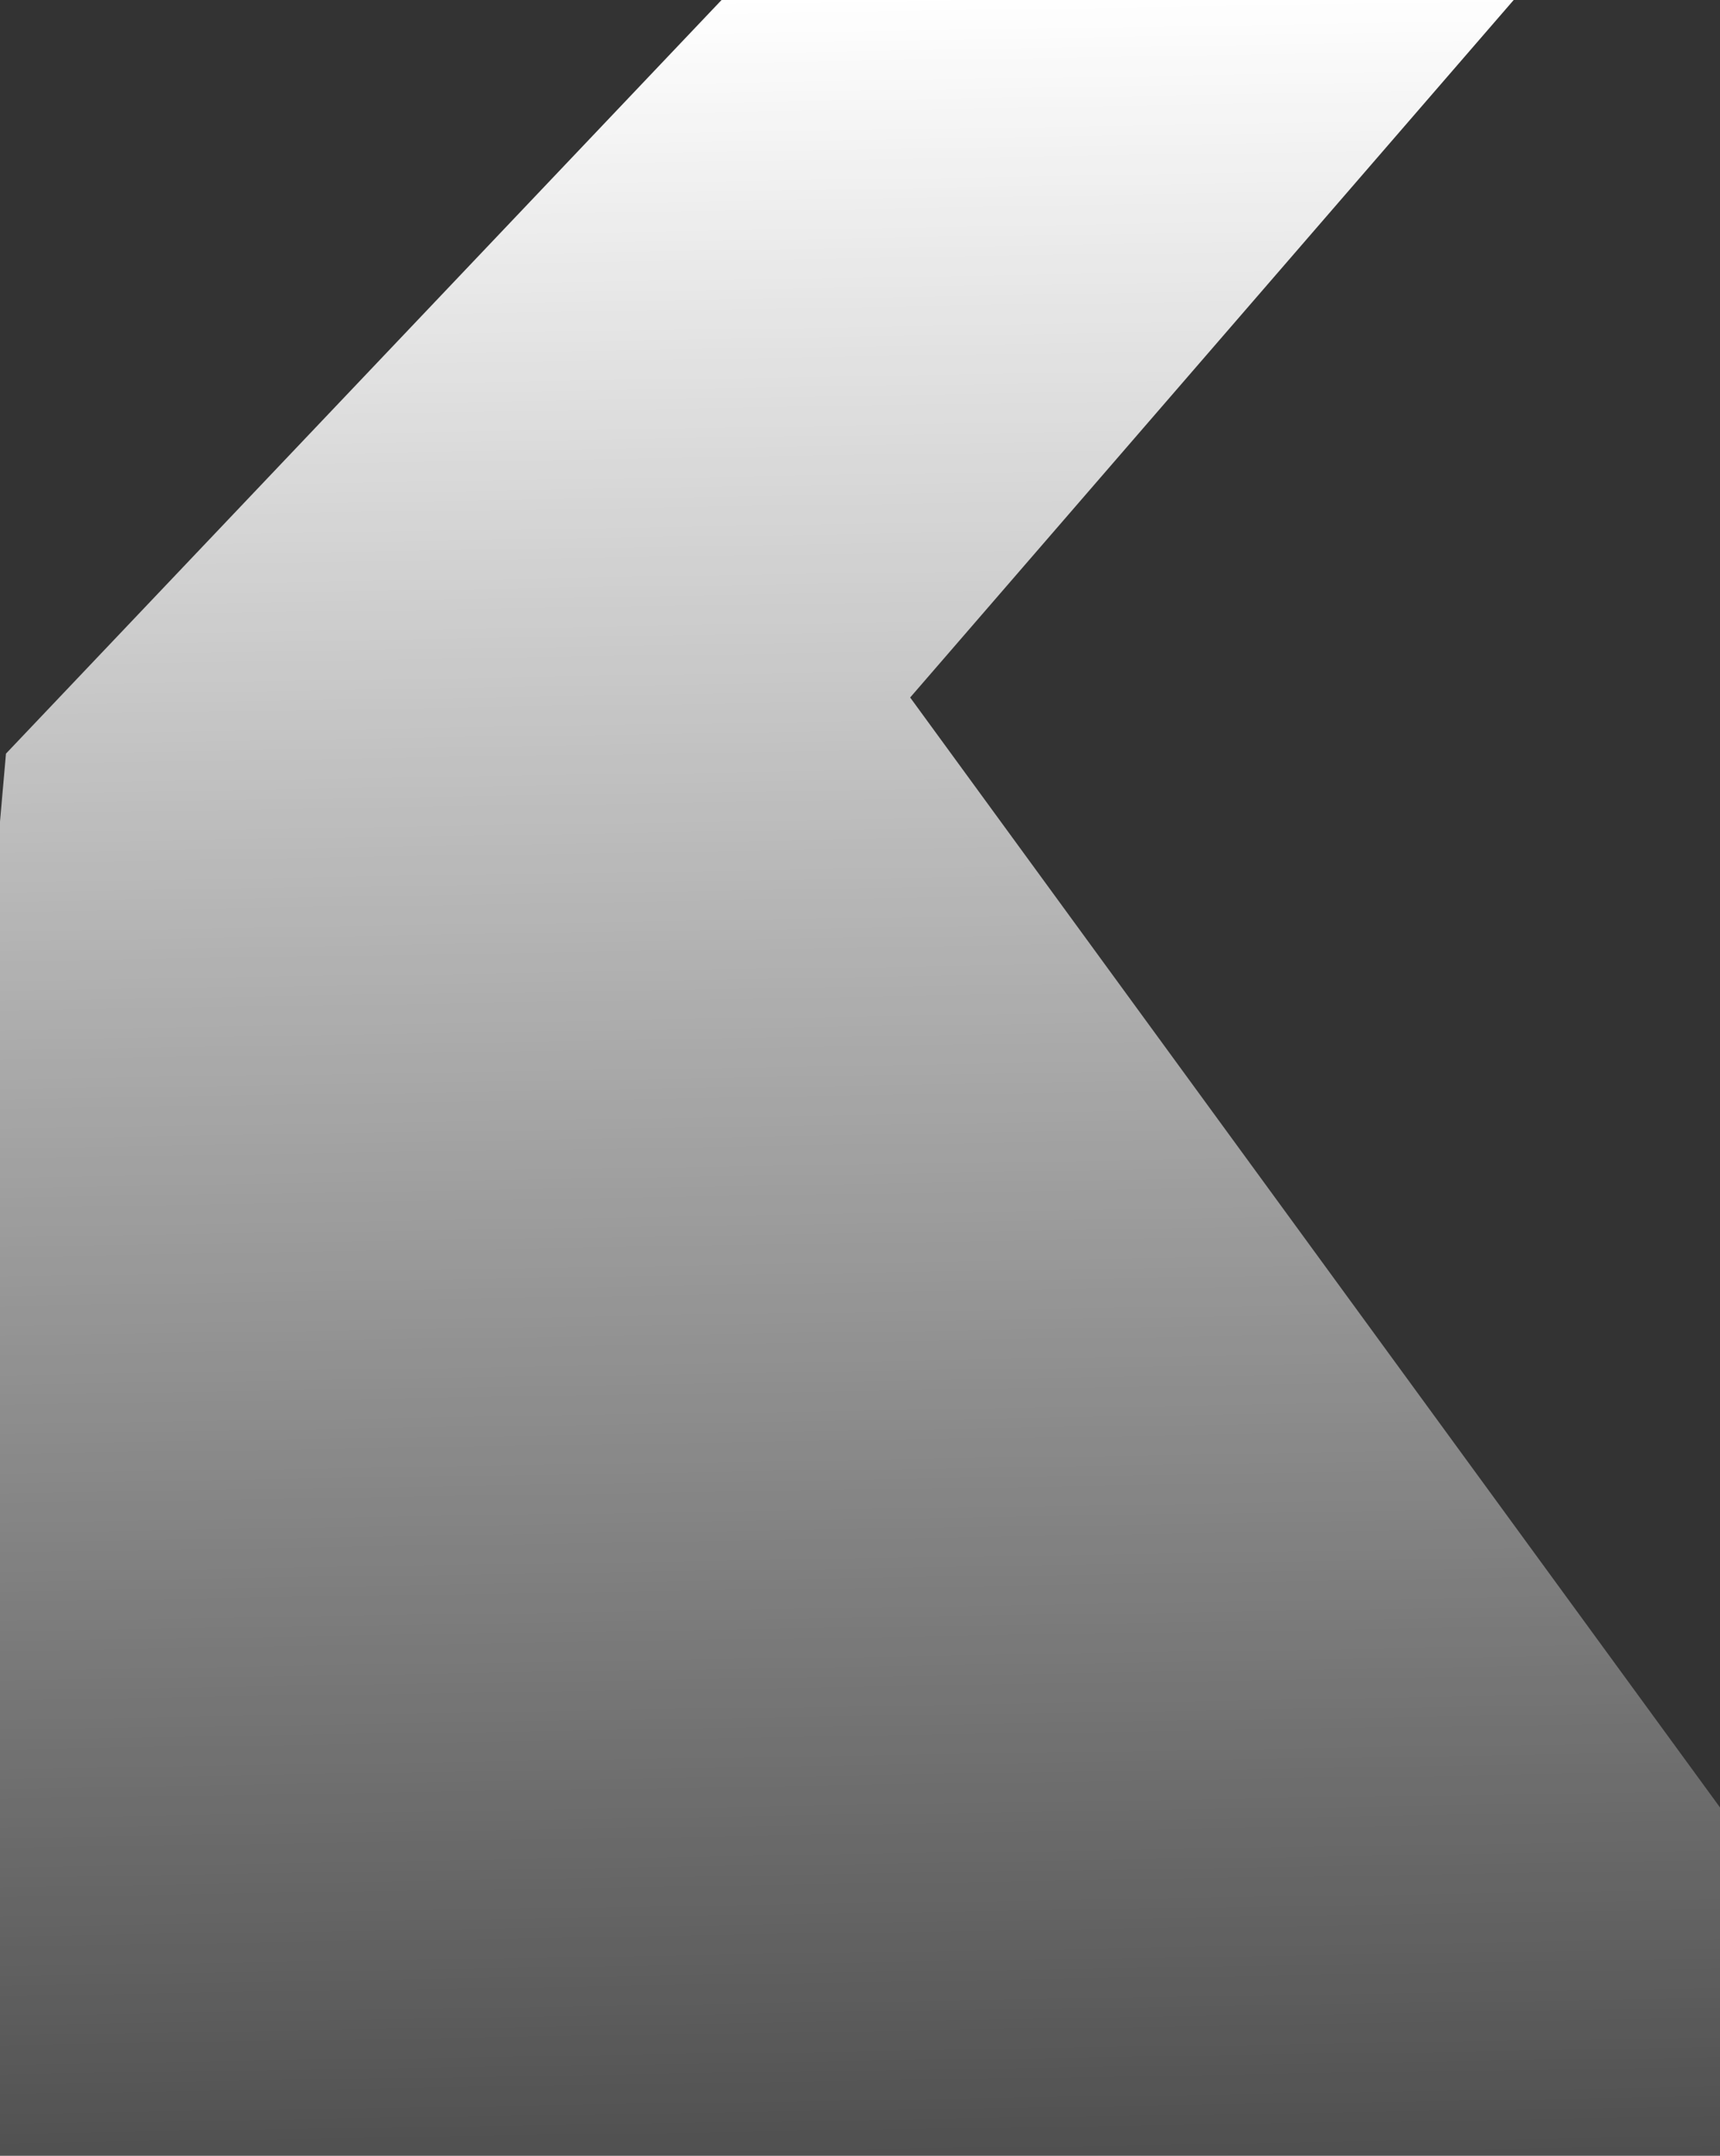 <svg width="1440" height="1805" viewBox="0 0 1440 1805" fill="none" xmlns="http://www.w3.org/2000/svg">
<rect x="0" y="0" width="1440" height="1805" fill="#333333" stroke="none"/>
<path d="M5 631L606 -2H1269L762 584L1738.5 1922.5L-100 1826.5L5 631Z" fill="url(#paint0_linear_289_32197)"/>
<defs>
<linearGradient id="paint0_linear_289_32197" x1="678.5" y1="-2" x2="712" y2="2101" gradientUnits="userSpaceOnUse">
<stop stop-color="white"/>
<stop offset="1" stop-color="white" stop-opacity="0"/>
</linearGradient>
</defs>
</svg>
